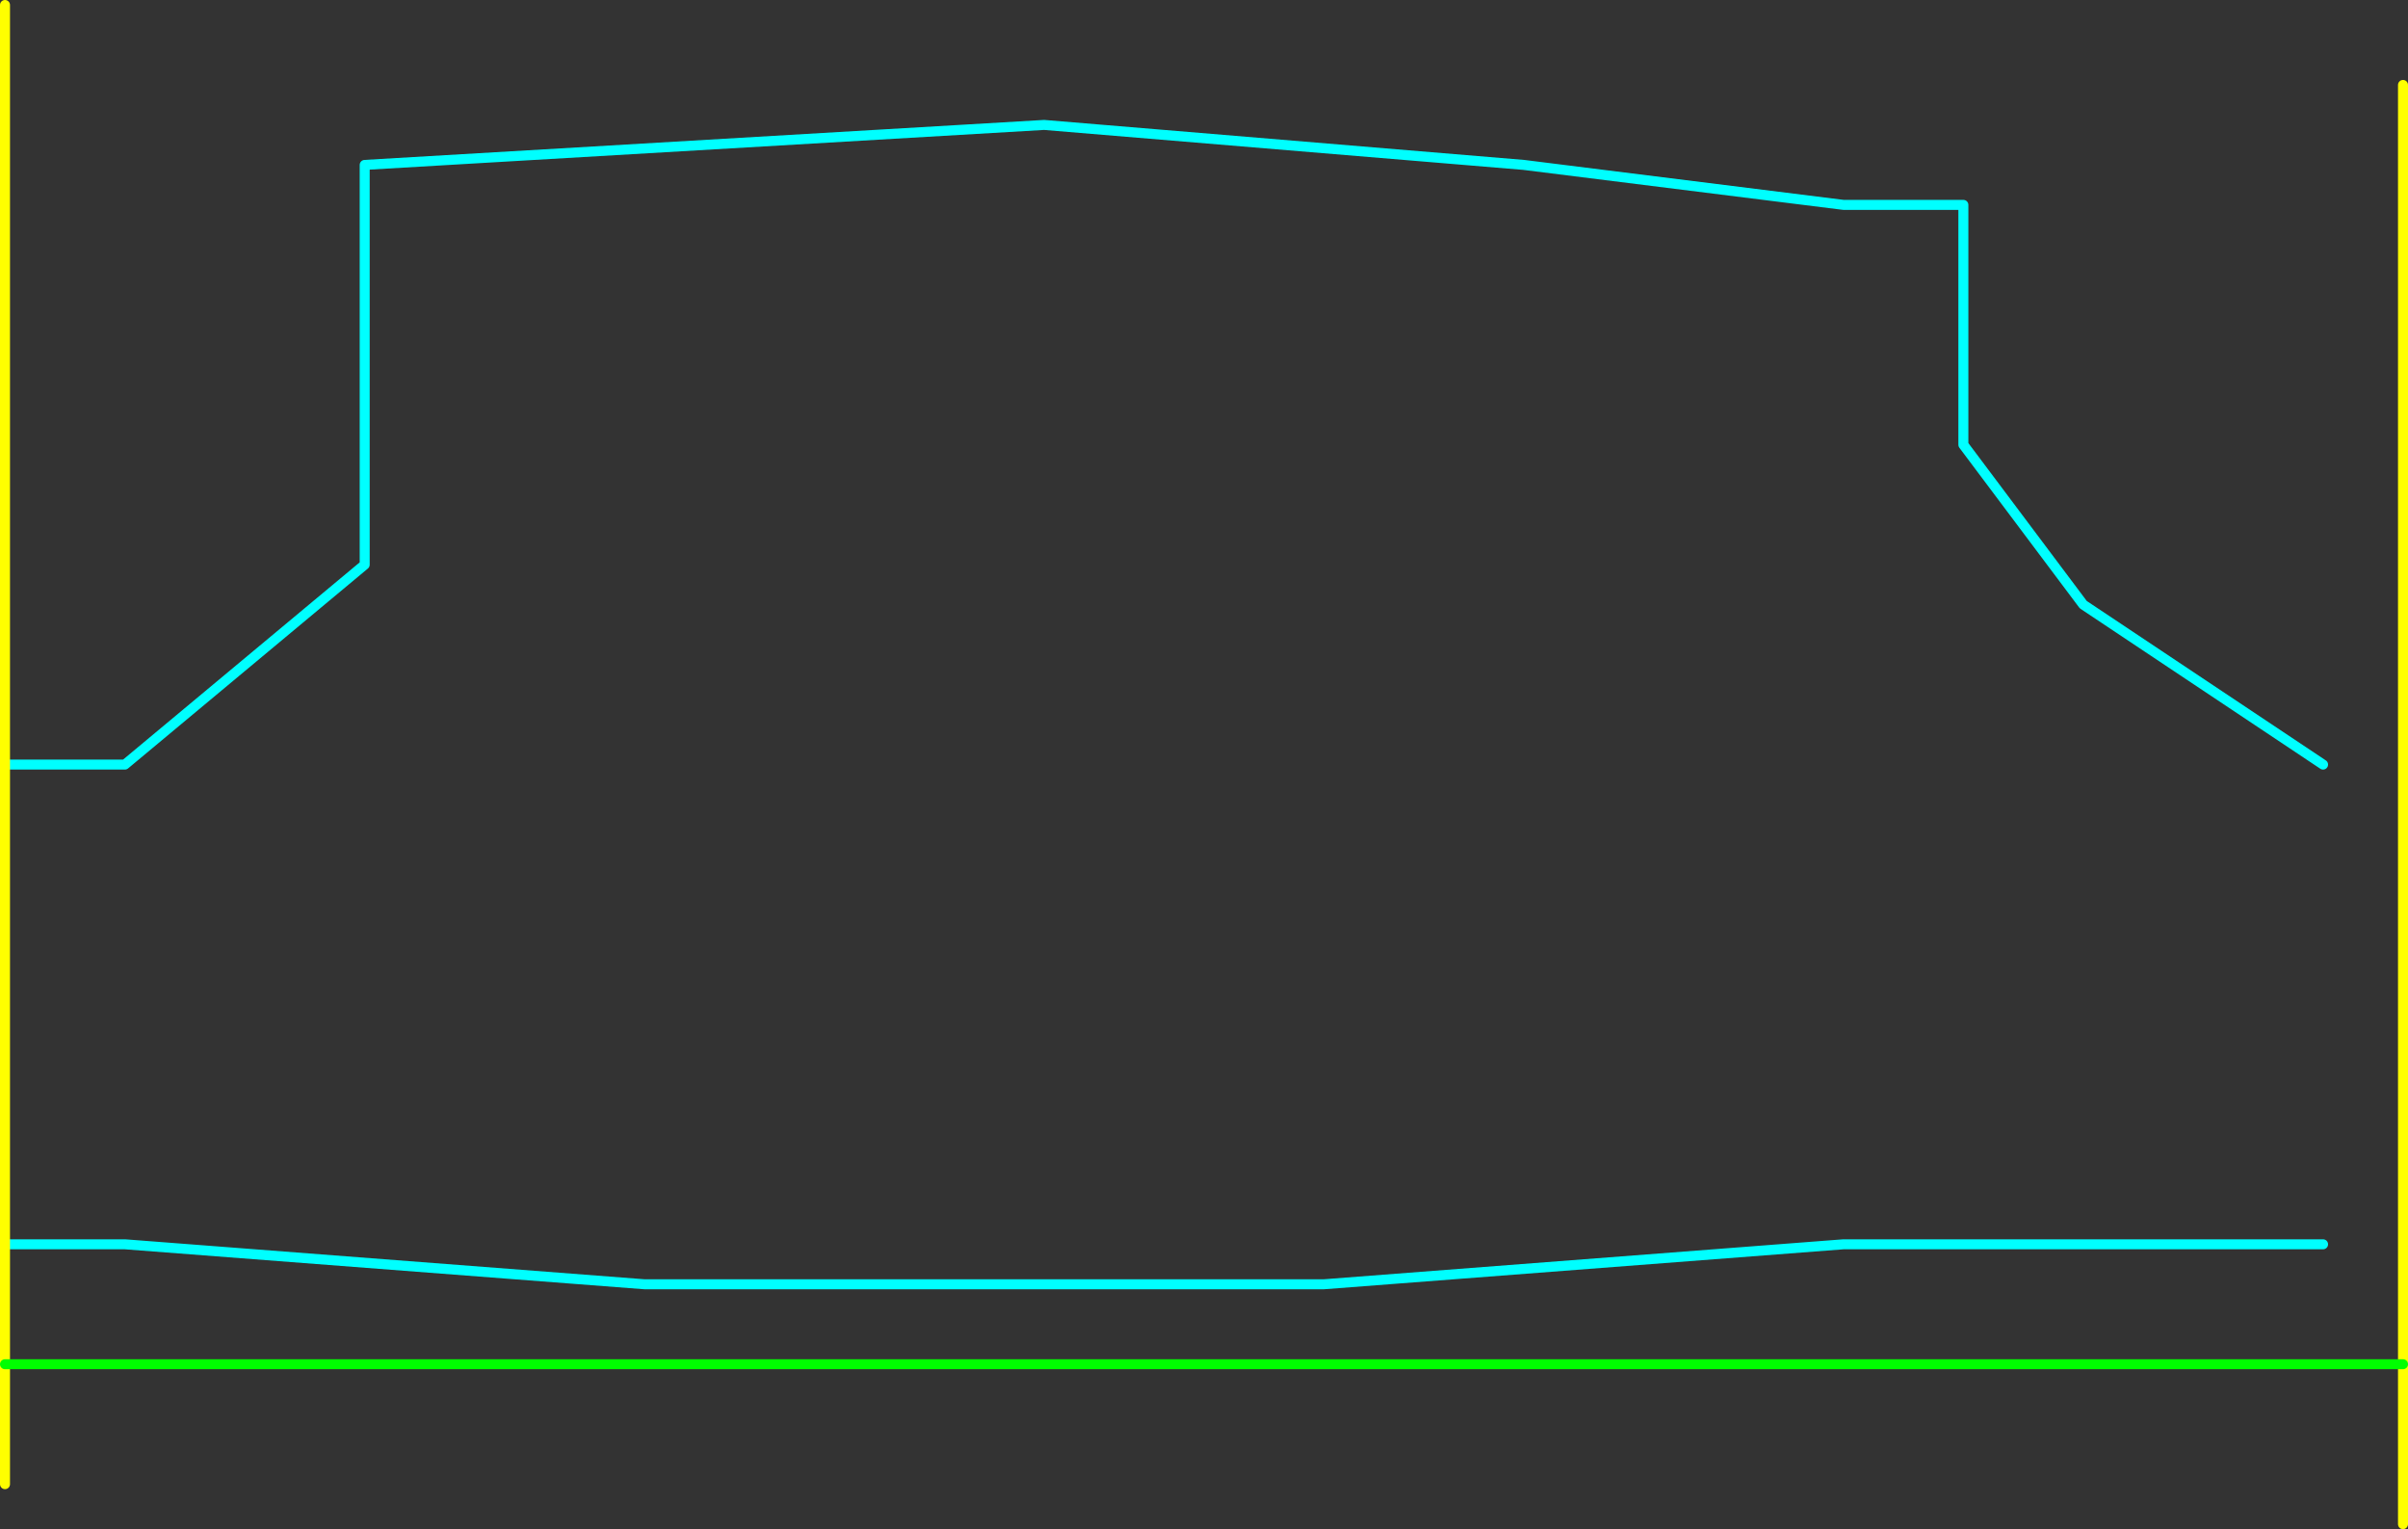 <?xml version="1.0" encoding="UTF-8" standalone="no"?>
<svg xmlns:ffdec="https://www.free-decompiler.com/flash" xmlns:xlink="http://www.w3.org/1999/xlink" ffdec:objectType="shape" height="765.0px" width="1205.0px" xmlns="http://www.w3.org/2000/svg">
  <rect width="100%" height="100%" fill="#333333" stroke="none"/>
  <g transform="matrix(1.0, 0.0, 0.0, 1.0, -1257.5, 102.5)">
    <path d="M1260.0 280.0 L1320.0 280.0 1440.0 180.0 1440.0 -20.0 1780.0 -40.0 2020.0 -20.0 2180.0 0.0 2240.0 0.0 2240.0 120.0 2300.0 200.0 2420.0 280.0 M2420.0 520.0 L2180.0 520.0 1920.0 540.0 1580.0 540.0 1320.0 520.0 1260.0 520.0" fill="none" stroke="#00ffff" stroke-linecap="round" stroke-linejoin="round" stroke-width="5.0"/>
    <path d="M2460.0 -60.0 L2460.0 580.0 2460.0 660.0 M1260.0 520.0 L1260.0 580.0 1260.0 640.0 M1260.0 520.0 L1260.0 280.0 1260.0 -100.0" fill="none" stroke="#ffff00" stroke-linecap="round" stroke-linejoin="round" stroke-width="5.0"/>
    <path d="M1260.0 580.0 L2460.0 580.0" fill="none" stroke="#00ff00" stroke-linecap="round" stroke-linejoin="round" stroke-width="5.0"/>
  </g>
</svg>
